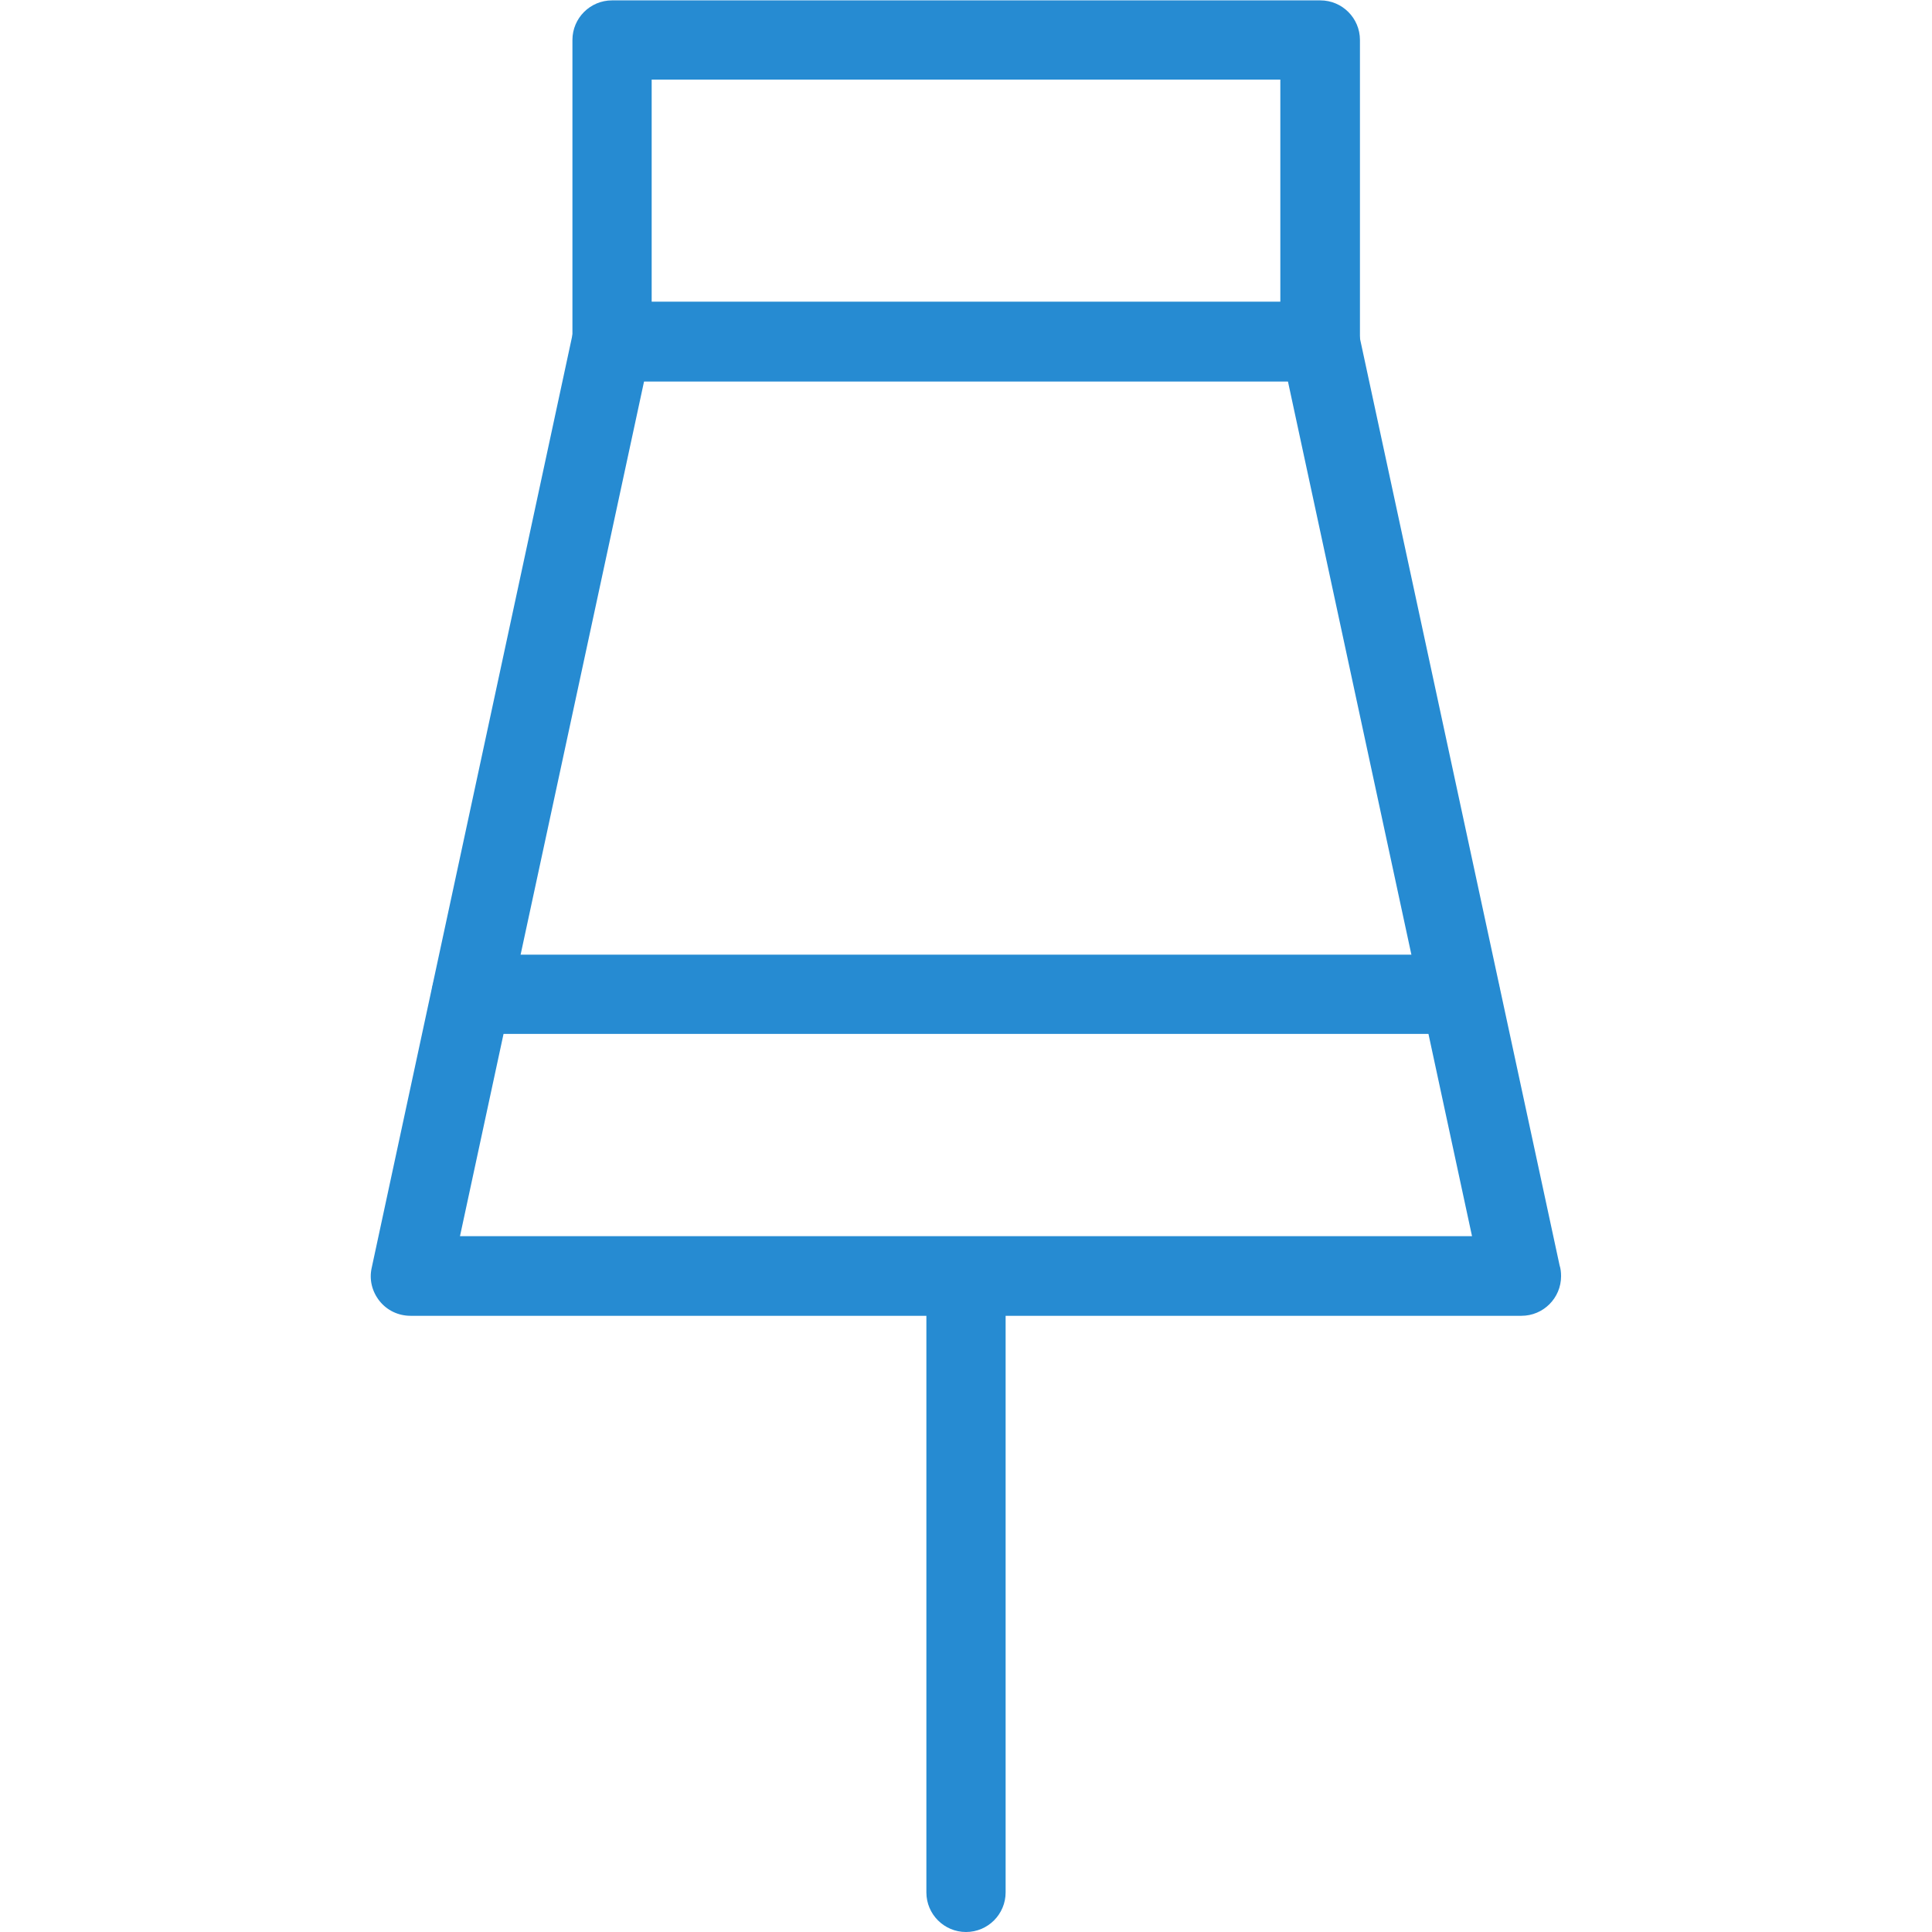 <?xml version="1.0" ?><!DOCTYPE svg  PUBLIC '-//W3C//DTD SVG 1.1//EN'  'http://www.w3.org/Graphics/SVG/1.1/DTD/svg11.dtd'><svg enable-background="new 0 0 512 512" id="Layer_1" version="1.1" viewBox="0 0 512 512" xml:space="preserve" xmlns="http://www.w3.org/2000/svg" xmlns:xlink="http://www.w3.org/1999/xlink"><g><path d="M403.2,348.7C403.2,348.7,403.2,348.7,403.2,348.7H108.8c-3.2,0-6.2-1.4-8.2-3.9c-2-2.5-2.8-5.7-2.1-8.8   l53.3-247.7c1-4.9,5.3-8.3,10.3-8.3h187.7c5,0,9.3,3.5,10.3,8.3l53.2,247c0.3,0.9,0.4,1.9,0.4,2.9C413.7,344,409,348.7,403.2,348.7   z M121.9,327.6h268.2l-48.8-226.6H170.7L121.9,327.6z" fill="#268bd2"/><path d="M349.9,101.1H162.2c-5.8,0-10.5-4.7-10.5-10.5v-80c0-5.8,4.7-10.5,10.5-10.5h187.7   c5.8,0,10.5,4.7,10.5,10.5v80C360.4,96.3,355.7,101.1,349.9,101.1z M172.7,80h166.6V21.1H172.7V80z" fill="#268bd2"/><path d="M387.1,274H124.9c-5.8,0-10.5-4.7-10.5-10.5c0-5.8,4.7-10.5,10.5-10.5h262.1c5.8,0,10.5,4.7,10.5,10.5   C397.6,269.2,392.9,274,387.1,274z" fill="#268bd2"/><path d="M256,512c-5.8,0-10.5-4.7-10.5-10.5V345.2c0-5.8,4.7-10.5,10.5-10.5c5.8,0,10.5,4.7,10.5,10.5v156.3   C266.5,507.3,261.8,512,256,512z" fill="#268bd2"/></g></svg>